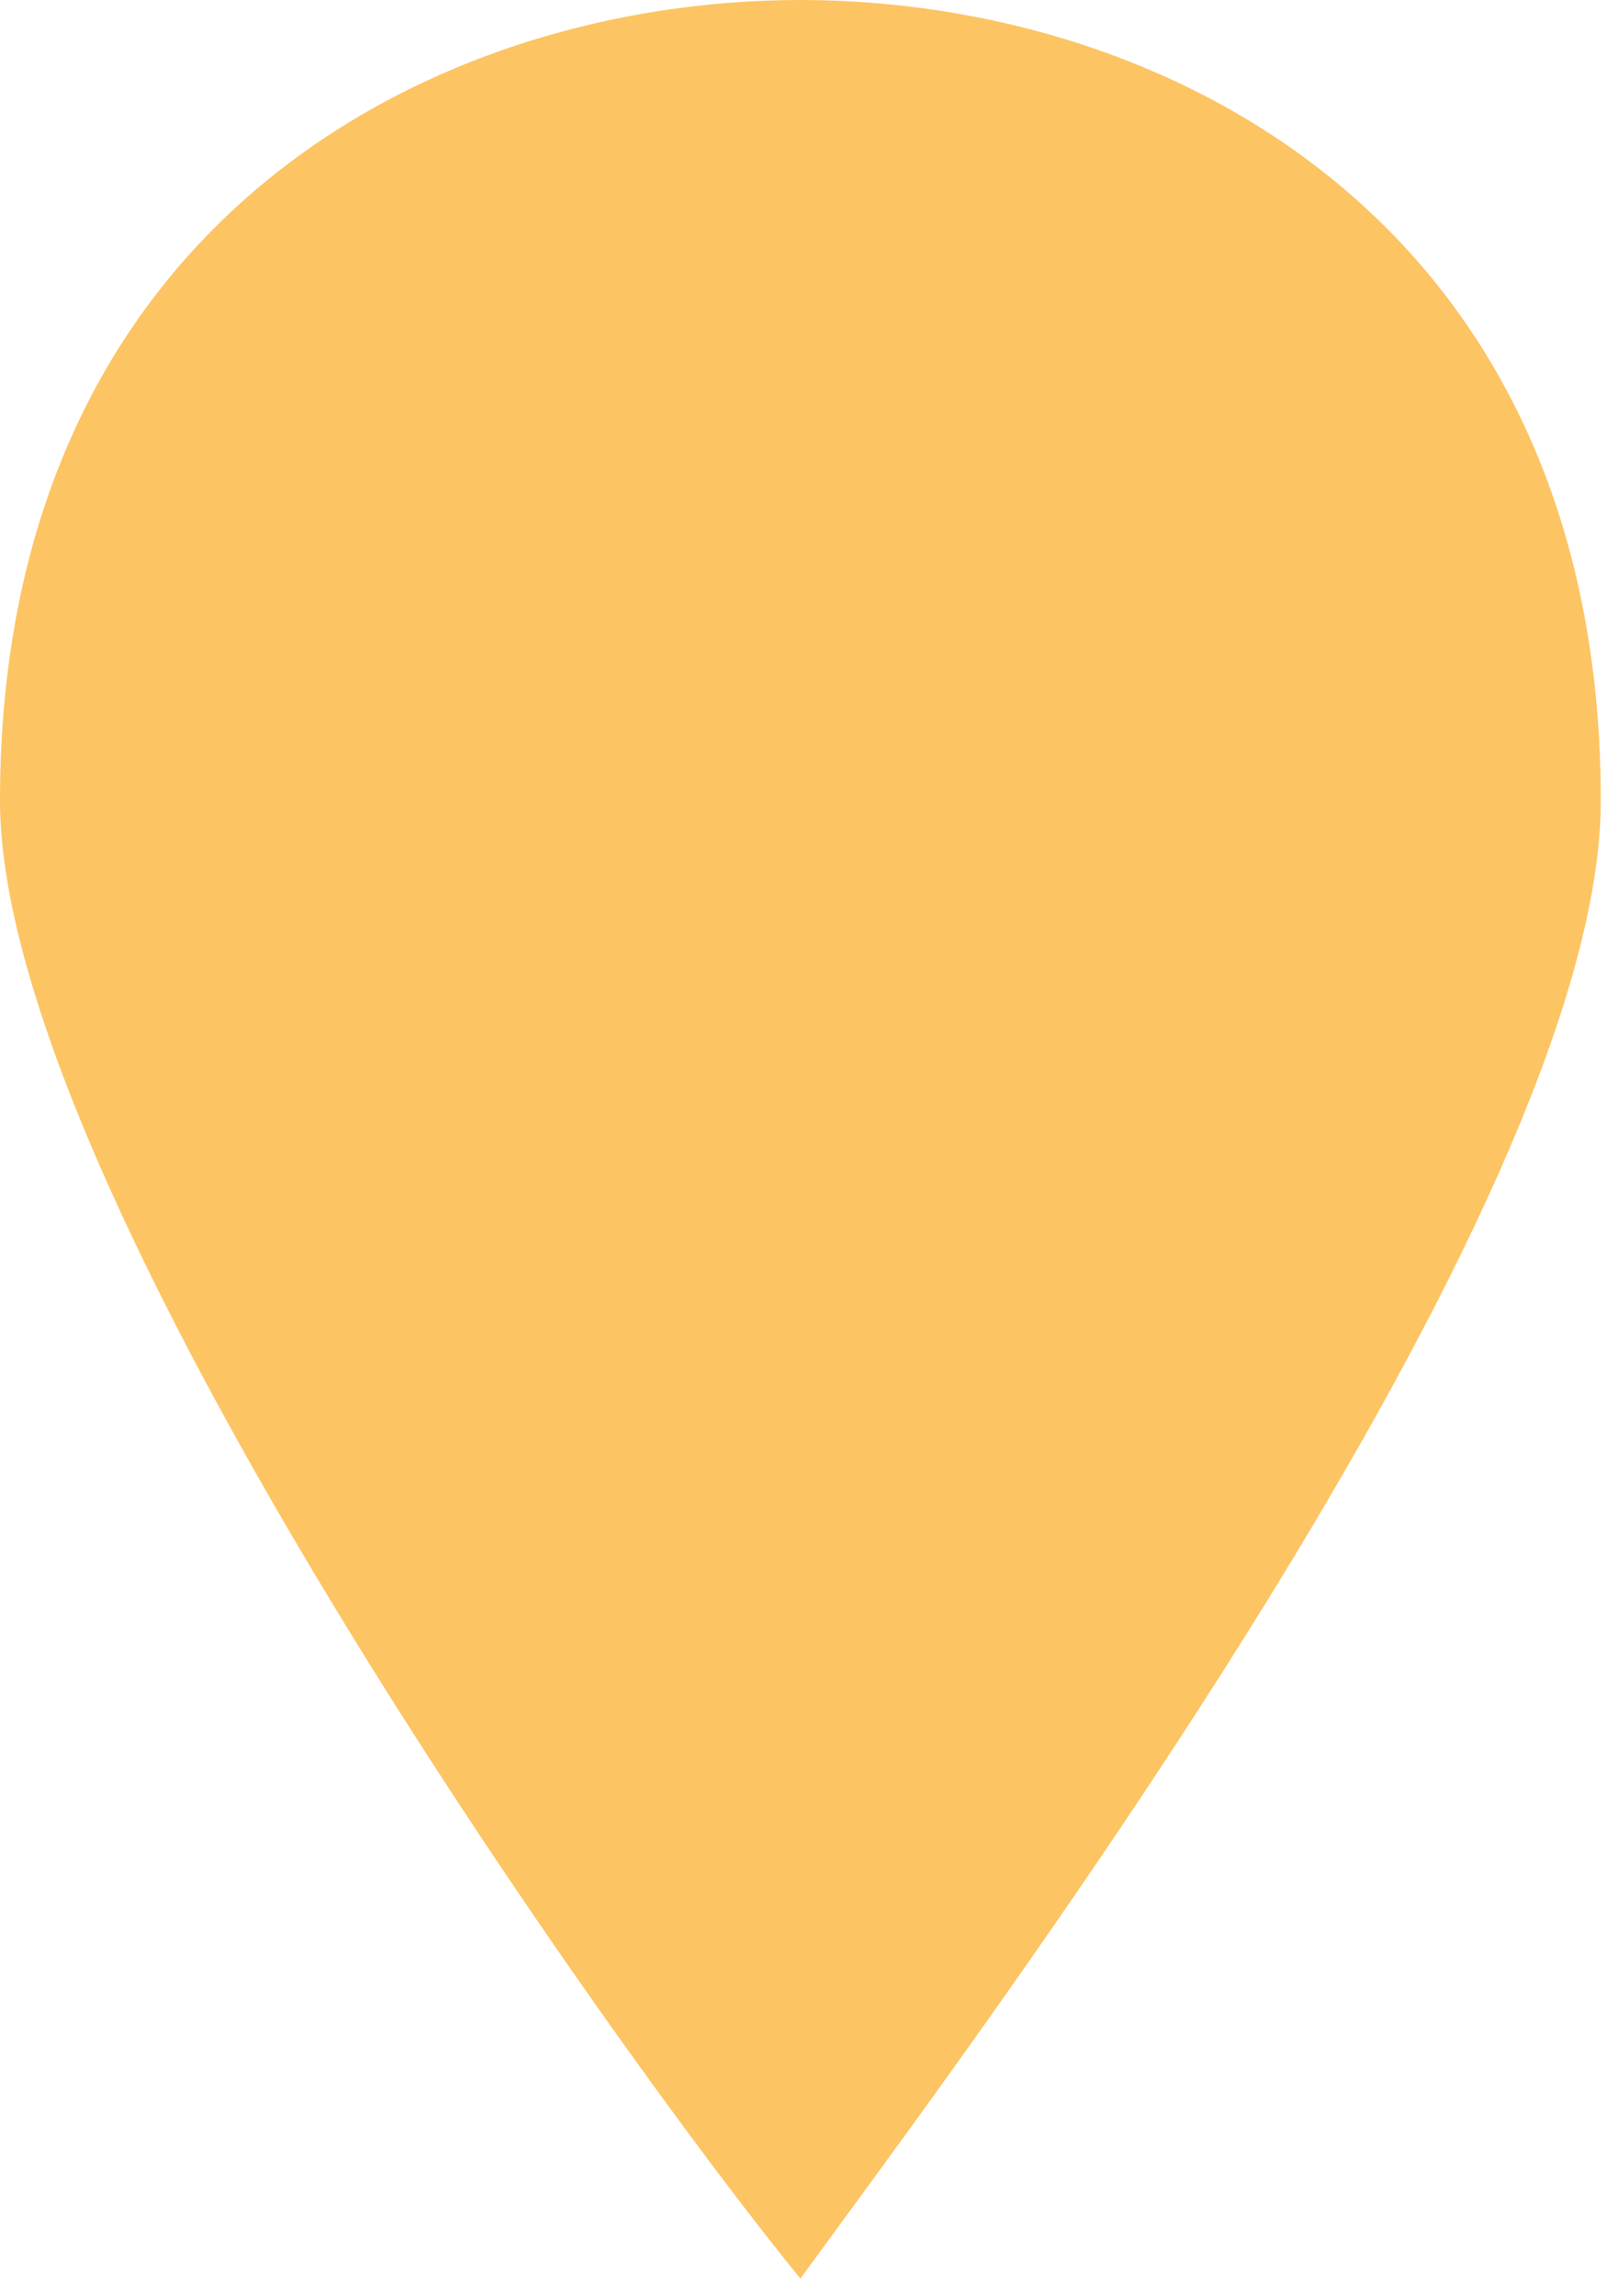 <svg width="28" height="40" viewBox="0 0 28 40" fill="none" xmlns="http://www.w3.org/2000/svg">
<path d="M13.946 0C7.51 0 0 3.933 0 13.946C0 20.74 10.728 35.758 13.946 39.692C16.807 35.758 27.892 21.097 27.892 13.946C27.892 3.933 20.382 0 13.946 0Z" fill="#FDC463"/>
</svg>
